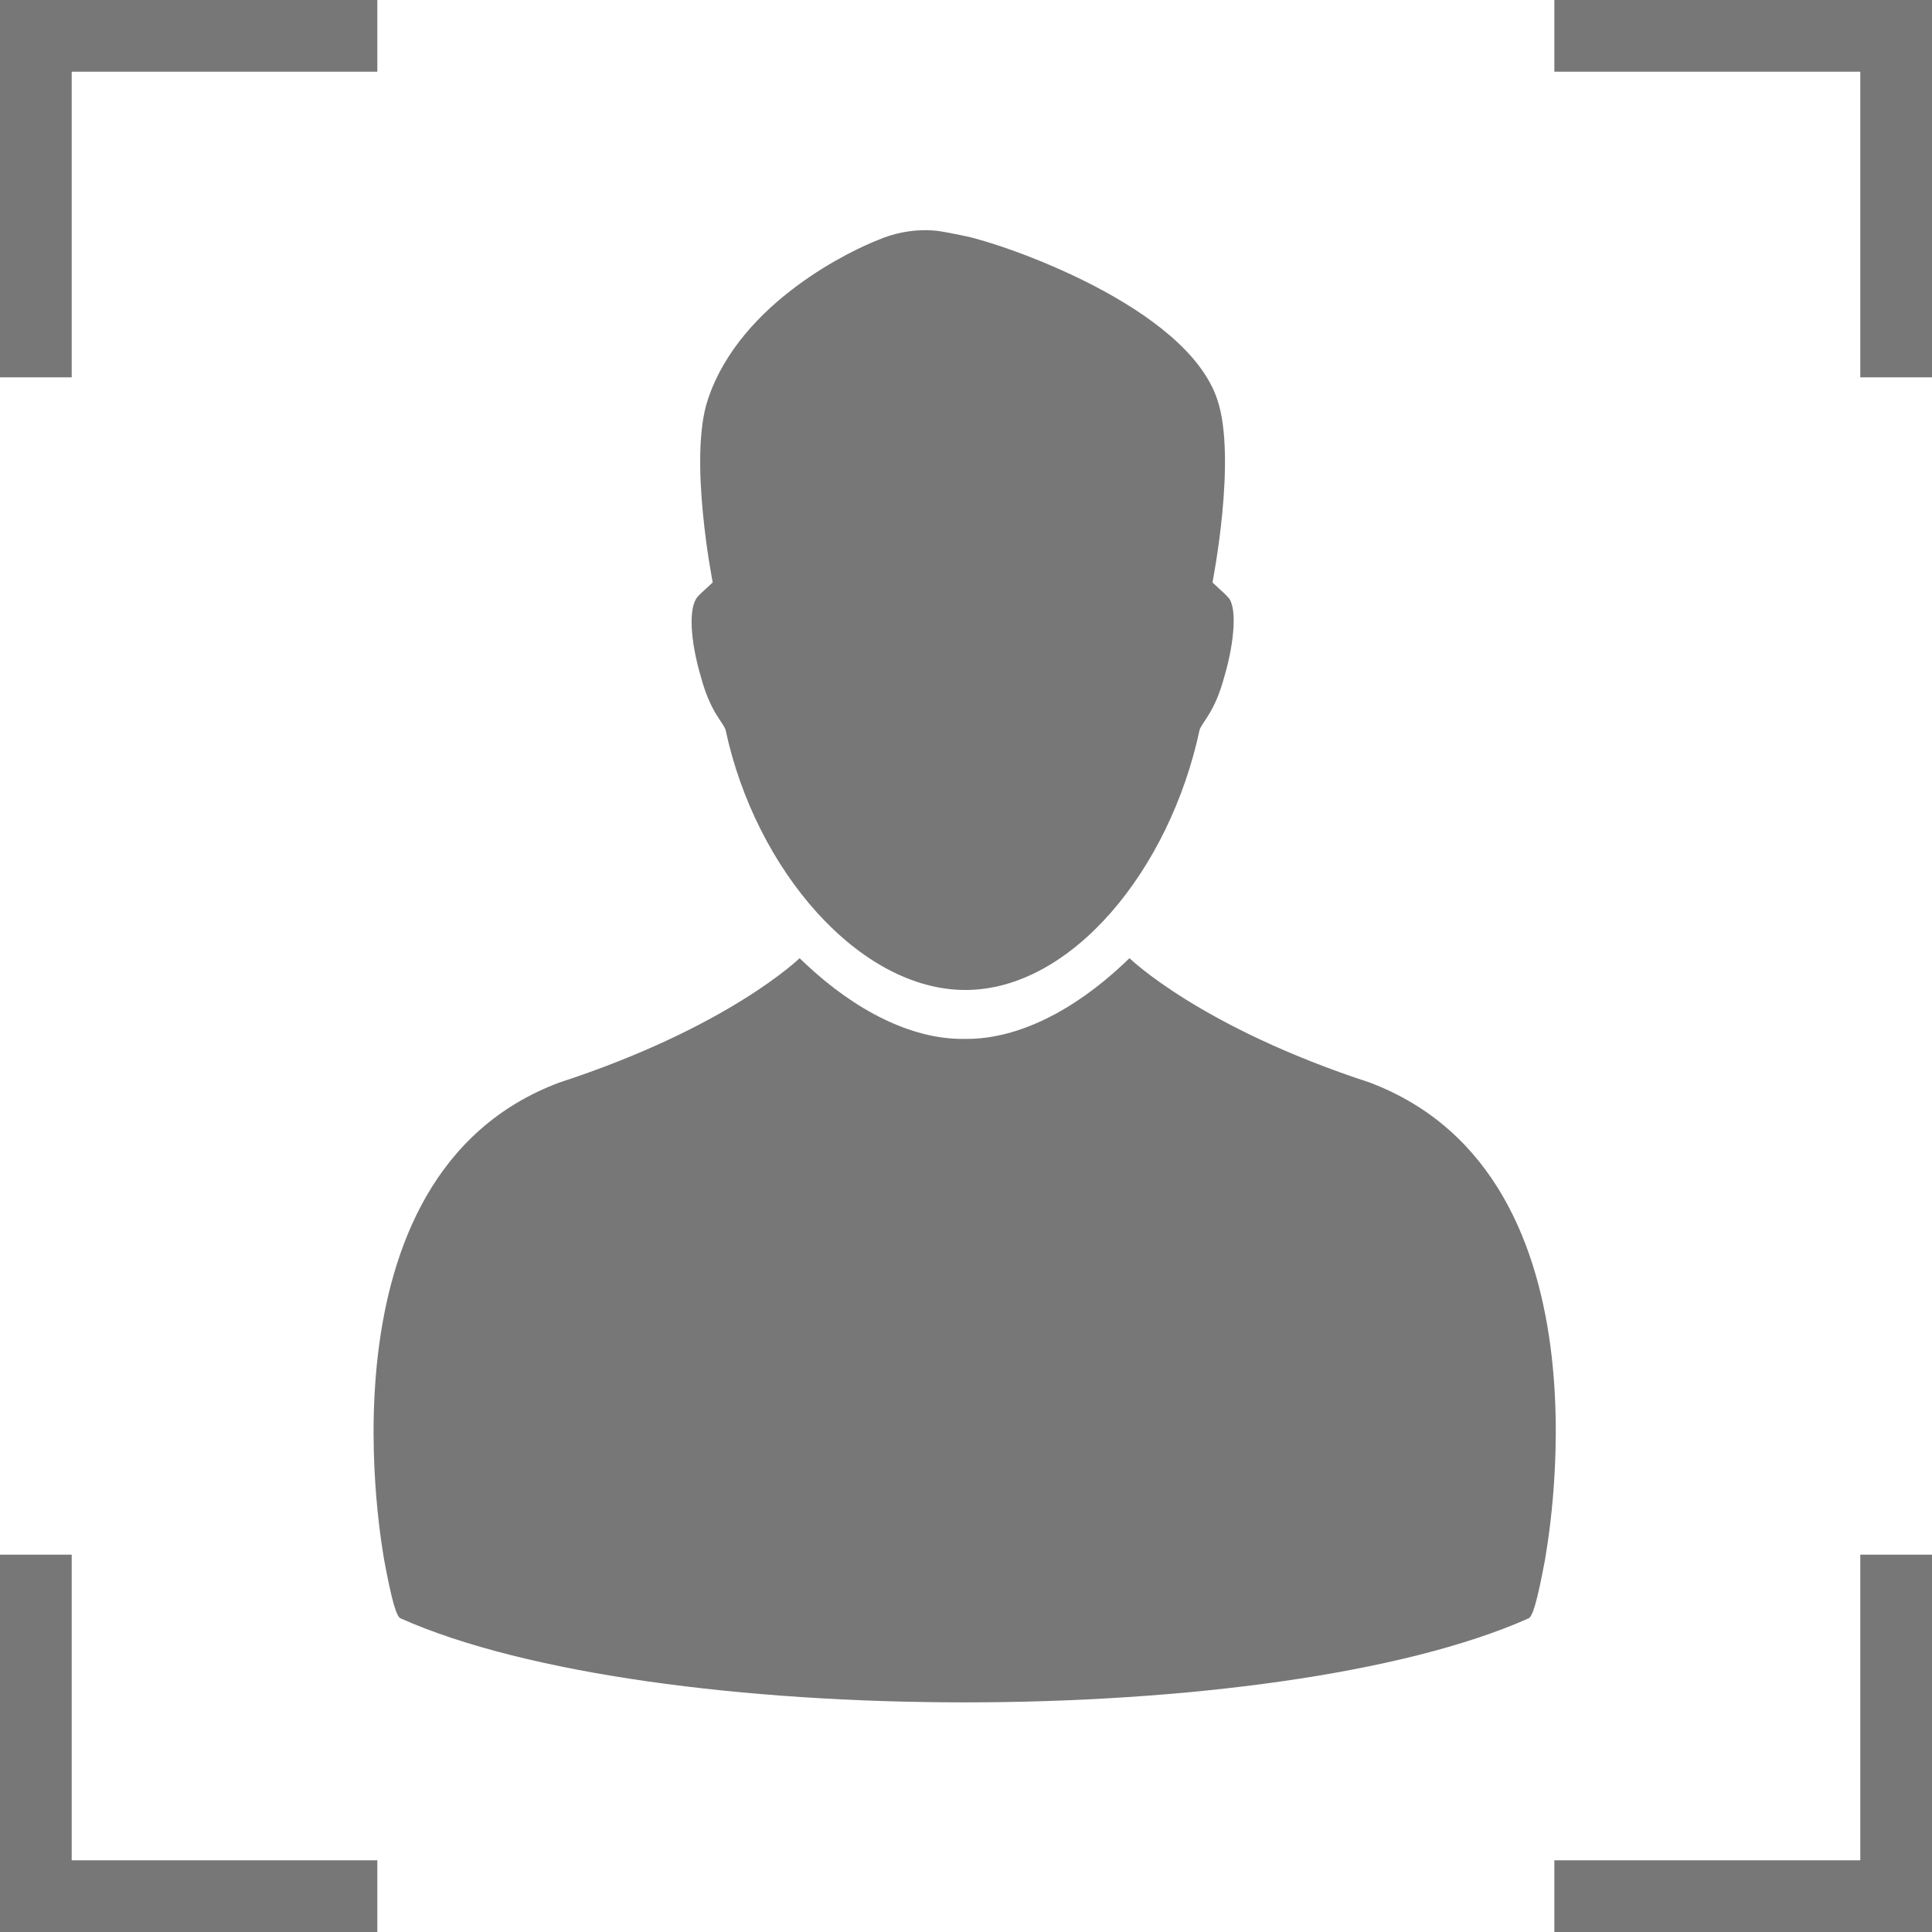<?xml version="1.0" encoding="utf-8"?>
<!-- Generator: Adobe Illustrator 15.1.0, SVG Export Plug-In . SVG Version: 6.00 Build 0)  -->
<!DOCTYPE svg PUBLIC "-//W3C//DTD SVG 1.1//EN" "http://www.w3.org/Graphics/SVG/1.1/DTD/svg11.dtd">
<svg version="1.1" id="Layer_1" xmlns="http://www.w3.org/2000/svg" xmlns:xlink="http://www.w3.org/1999/xlink" x="0px" y="0px"
	 width="512px" height="512px" viewBox="0 0 512 512" enable-background="new 0 0 512 512" xml:space="preserve">
<g>
	<g>
		<path fill="#777777" d="M362.977,286.879c-44.961-14.688-63.652-32.95-63.652-32.95l-1.504,1.434
			c-13.352,12.566-28.117,19.957-41.57,19.957h-1.27c-13.453,0-28.218-7.391-41.574-19.957l-1.504-1.434
			c0,0-18.687,18.262-63.648,32.95c-66.371,24.793-46.445,125.695-46.461,126.477c2.09,11.234,3.309,15.098,4.367,15.531
			c66.652,29.676,232.258,29.676,298.91,0c1.059-0.434,2.277-4.297,4.367-15.531C409.418,412.574,429.613,312.07,362.977,286.879
			L362.977,286.879z M362.977,286.879"/>
		<path fill="#777777" d="M325.316,158.152l-0.555-0.606c-3.734-3.417-3.441-3.222-3.441-3.222s6.512-32.863,1.289-48.406
			c-8.199-24.825-57.18-41.457-67.004-43.395c0-0.016-5.976-1.211-6.355-1.215c0,0-7.73-1.562-16.684,2.344
			c-5.832,2.246-36.328,16.07-44.984,42.266c-5.219,15.543,1.293,48.406,1.293,48.406s0.293-0.195-3.441,3.222l-0.559,0.606
			c-2.527,2.867-1.902,11.844,0.859,21.184c2.504,9.355,5.766,11.871,6.547,14.062c7.922,37.195,35.469,68.958,63.543,68.958
			s54.164-31.762,62.086-68.958c0.785-2.191,4.047-4.707,6.547-14.062C327.219,169.996,327.918,160.406,325.316,158.152
			L325.316,158.152z M325.316,158.152"/>
	</g>
</g>
<rect fill="#777777" width="19" height="100"/>
<rect y="412" fill="#777777" width="19" height="100"/>
<rect x="493" fill="#777777" width="19" height="100"/>
<rect x="493" y="412" fill="#777777" width="19" height="100"/>
<rect y="493" fill="#777777" width="100" height="19"/>
<rect x="411.92" y="493" fill="#777777" width="100" height="19"/>
<rect fill="#777777" width="100" height="19"/>
<rect x="411.92" fill="#777777" width="100" height="19"/>
</svg>
